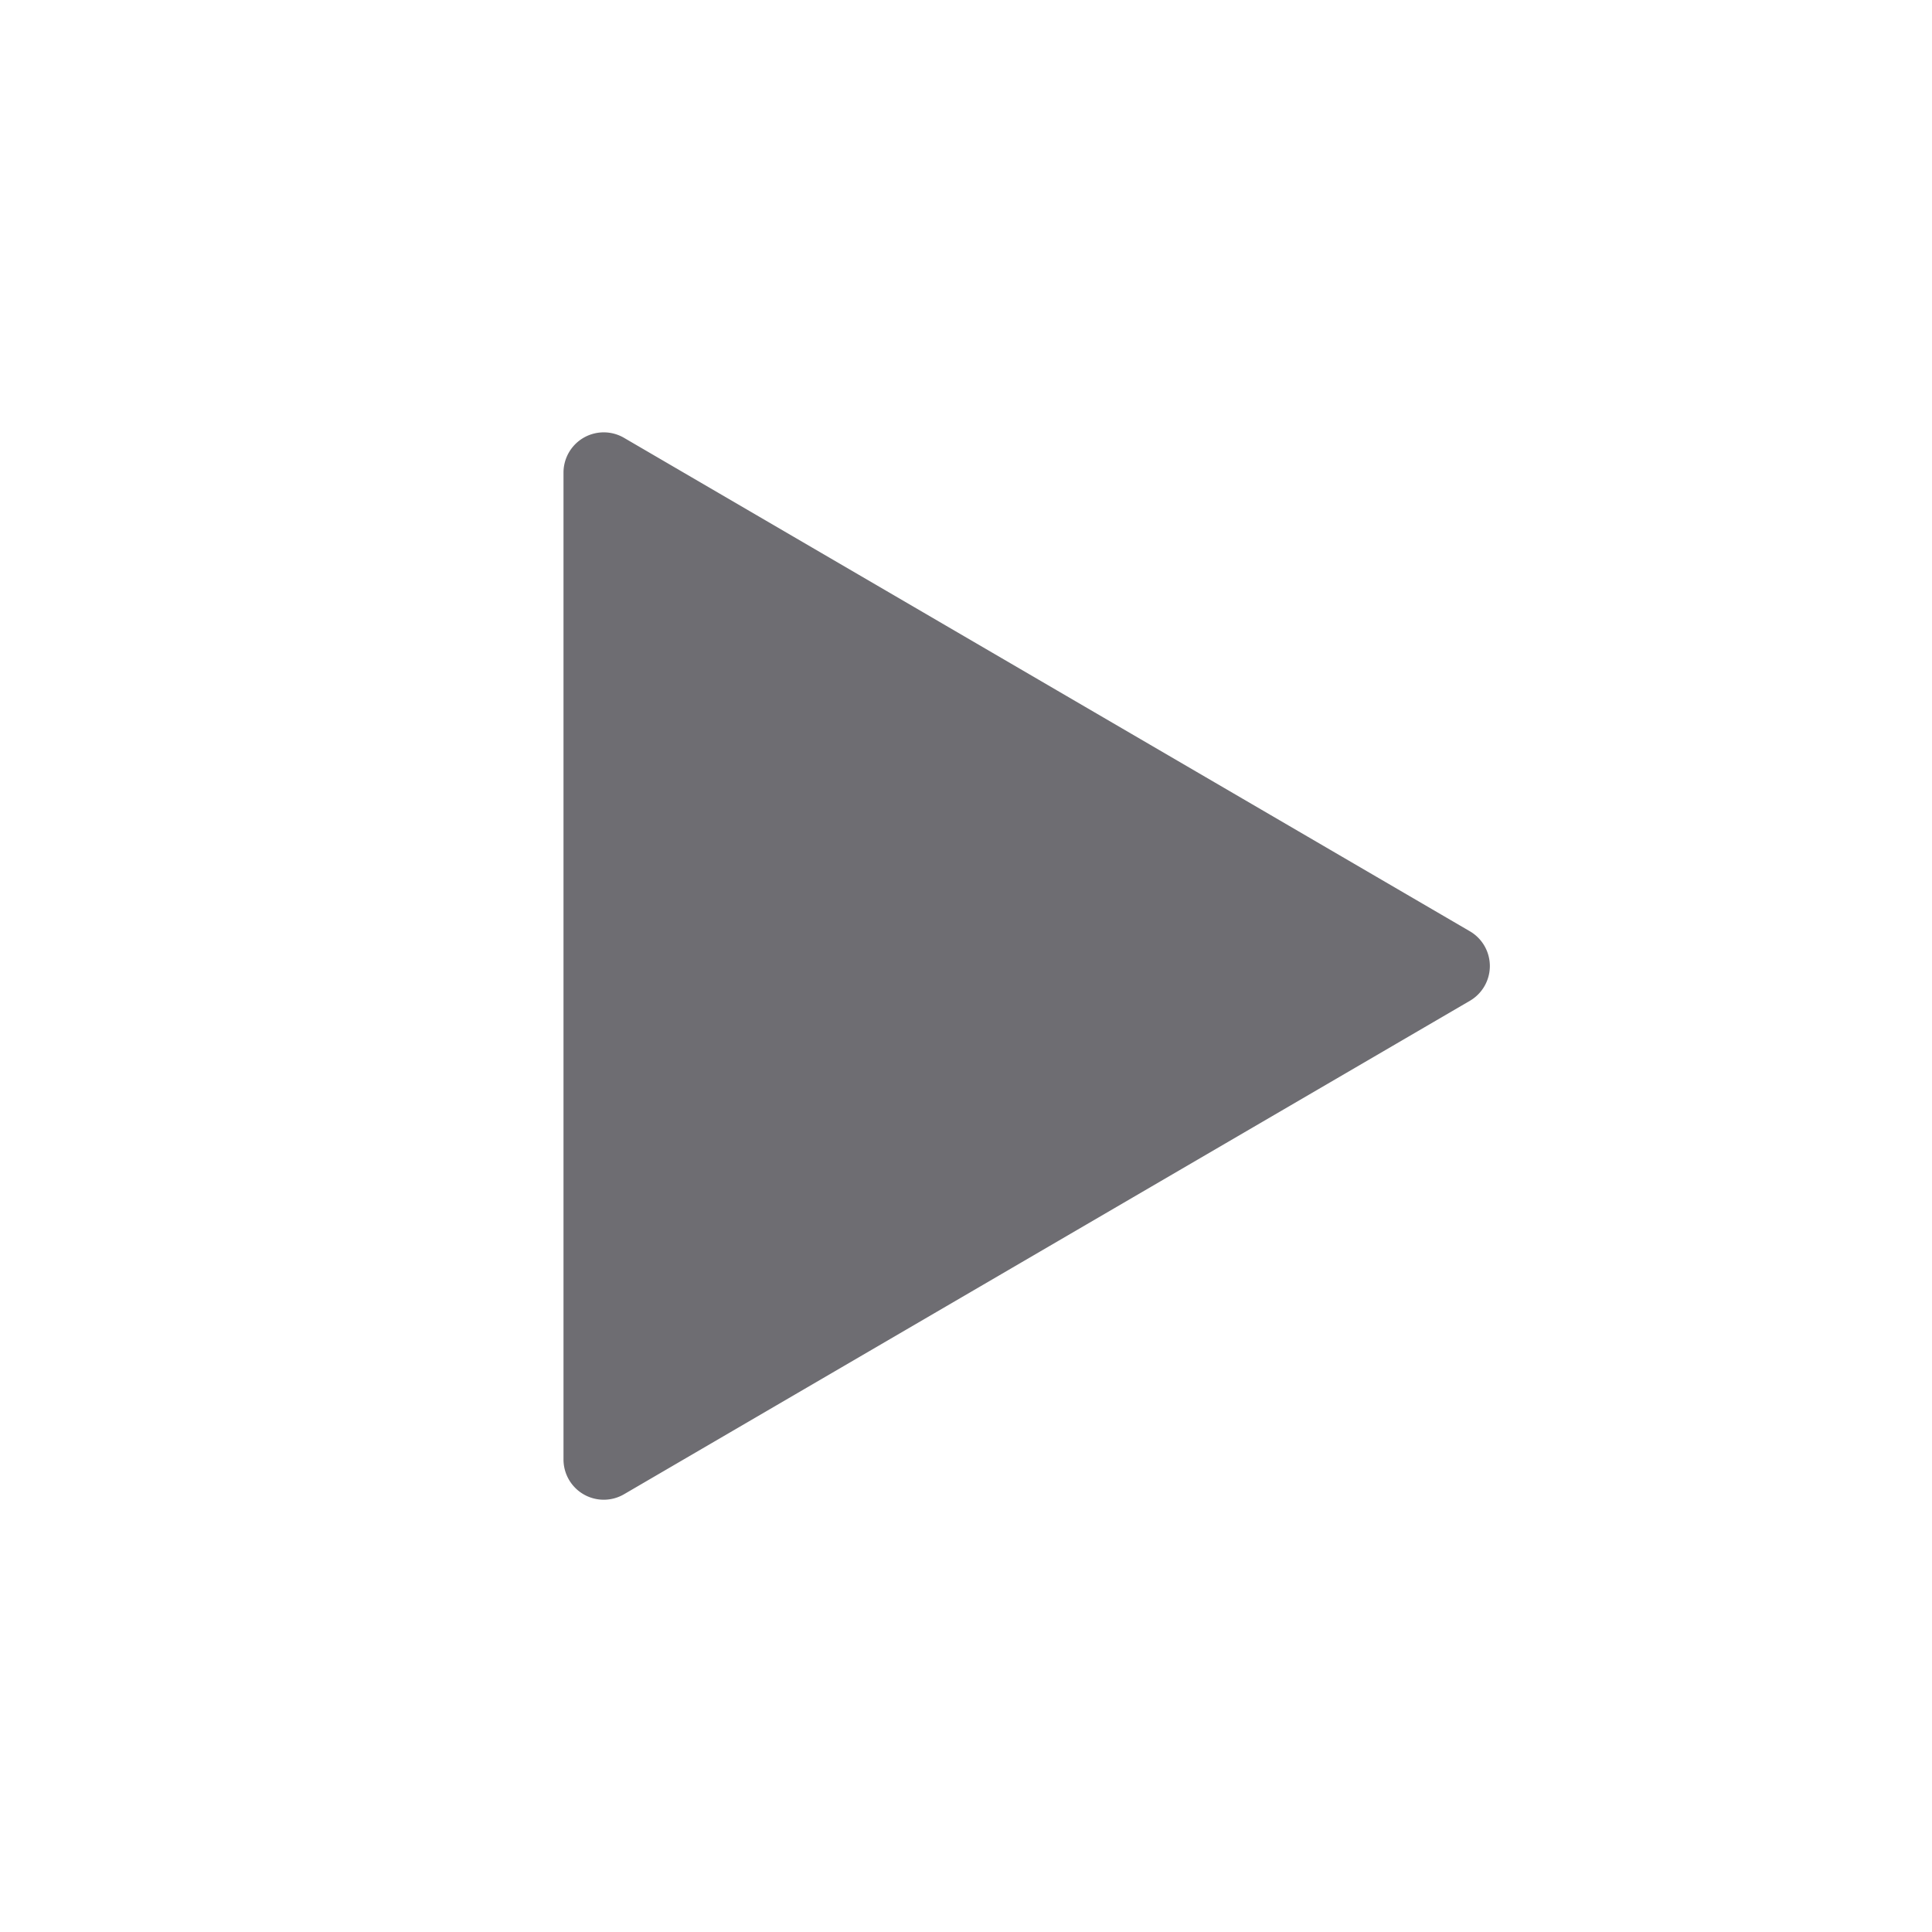 <svg xmlns="http://www.w3.org/2000/svg" viewBox="0 0 24 24">
    <g>
        <path fill="none" d="M0 0h24v24H0z"/>
        <path fill="#6e6d72" d="M7.752 5.439l10.508 6.13a.5.5 0 0 1 0 .863l-10.508 6.13A.5.5 0 0 1 7 18.128V5.871a.5.5 0 0 1 .752-.432z"/>
    </g>
</svg>

